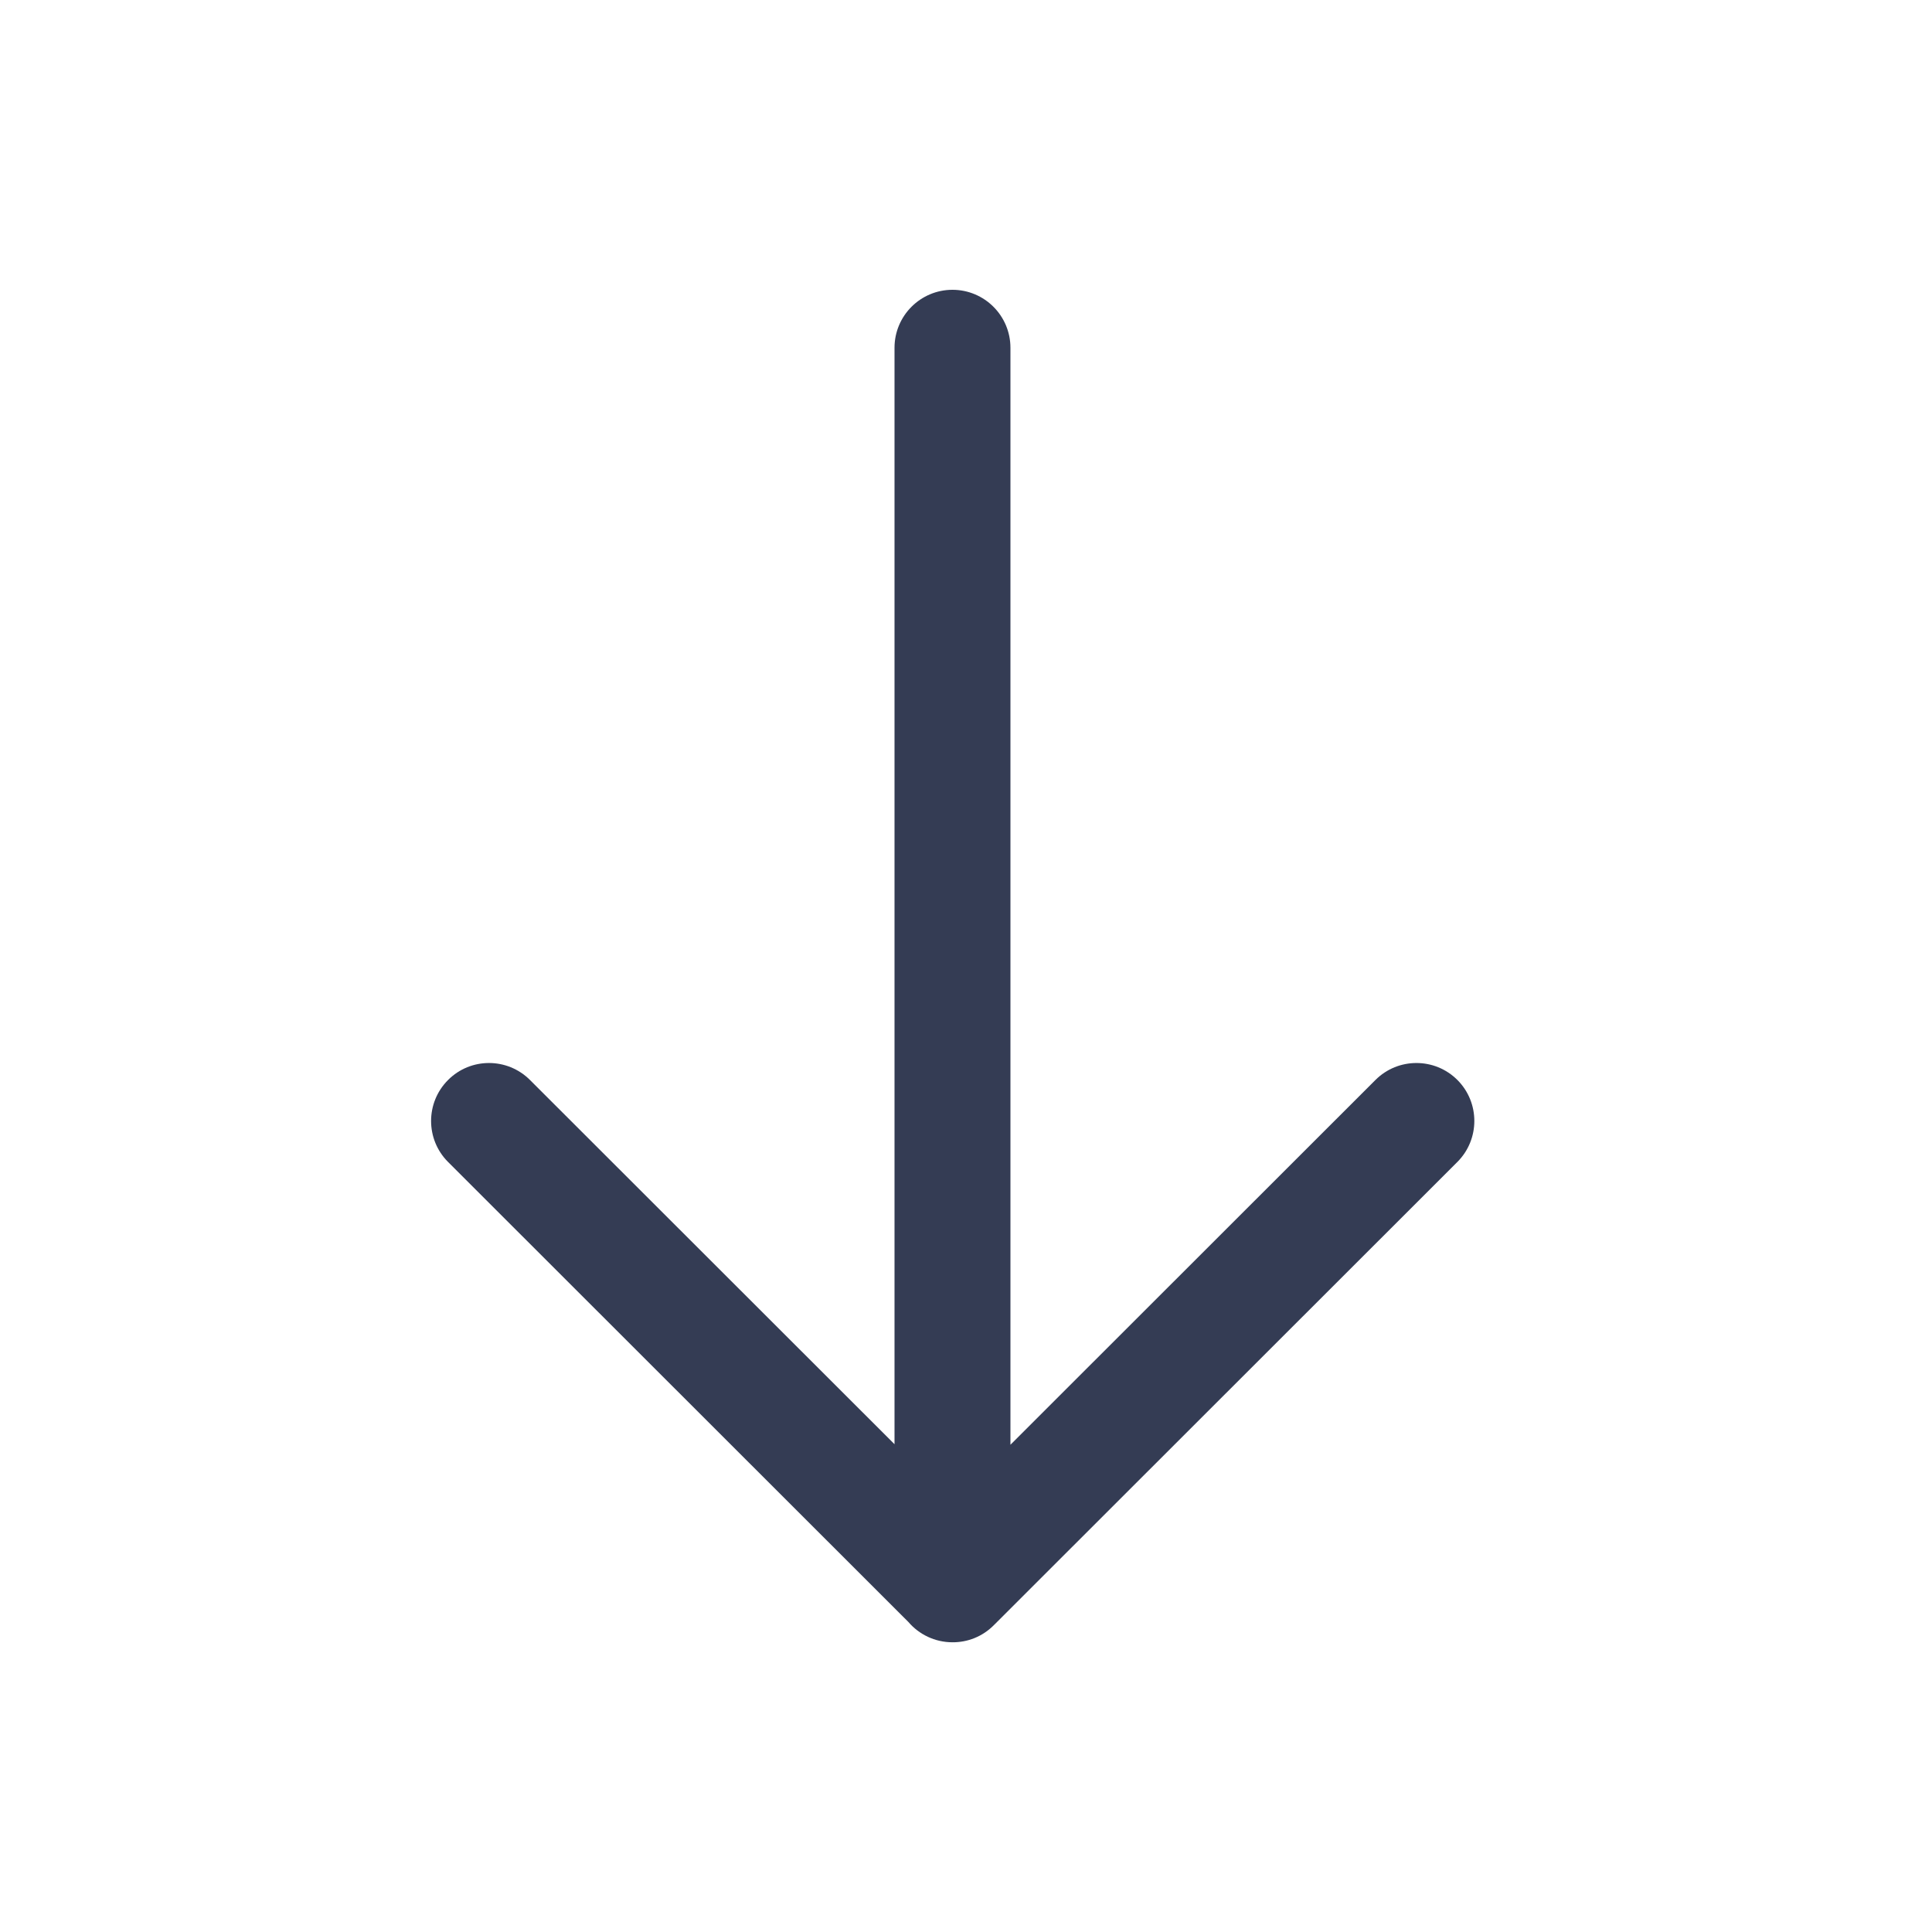 <svg width="80" height="80" viewBox="0 0 25 25" fill="none" xmlns="http://www.w3.org/2000/svg" transform="rotate(0 0 0)"><path d="M11.755 20.989C11.892 21.149 12.097 21.251 12.325 21.251L12.326 21.251C12.519 21.252 12.711 21.179 12.858 21.032L18.858 15.036C19.151 14.743 19.151 14.268 18.859 13.975C18.566 13.682 18.091 13.682 17.798 13.975L13.075 18.695L13.075 4.5C13.075 4.086 12.739 3.75 12.325 3.75C11.911 3.75 11.575 4.086 11.575 4.5L11.575 18.688L6.858 13.975C6.565 13.682 6.09 13.682 5.798 13.975C5.505 14.268 5.505 14.743 5.798 15.036L11.755 20.989Z" fill="#343C54"/></svg>